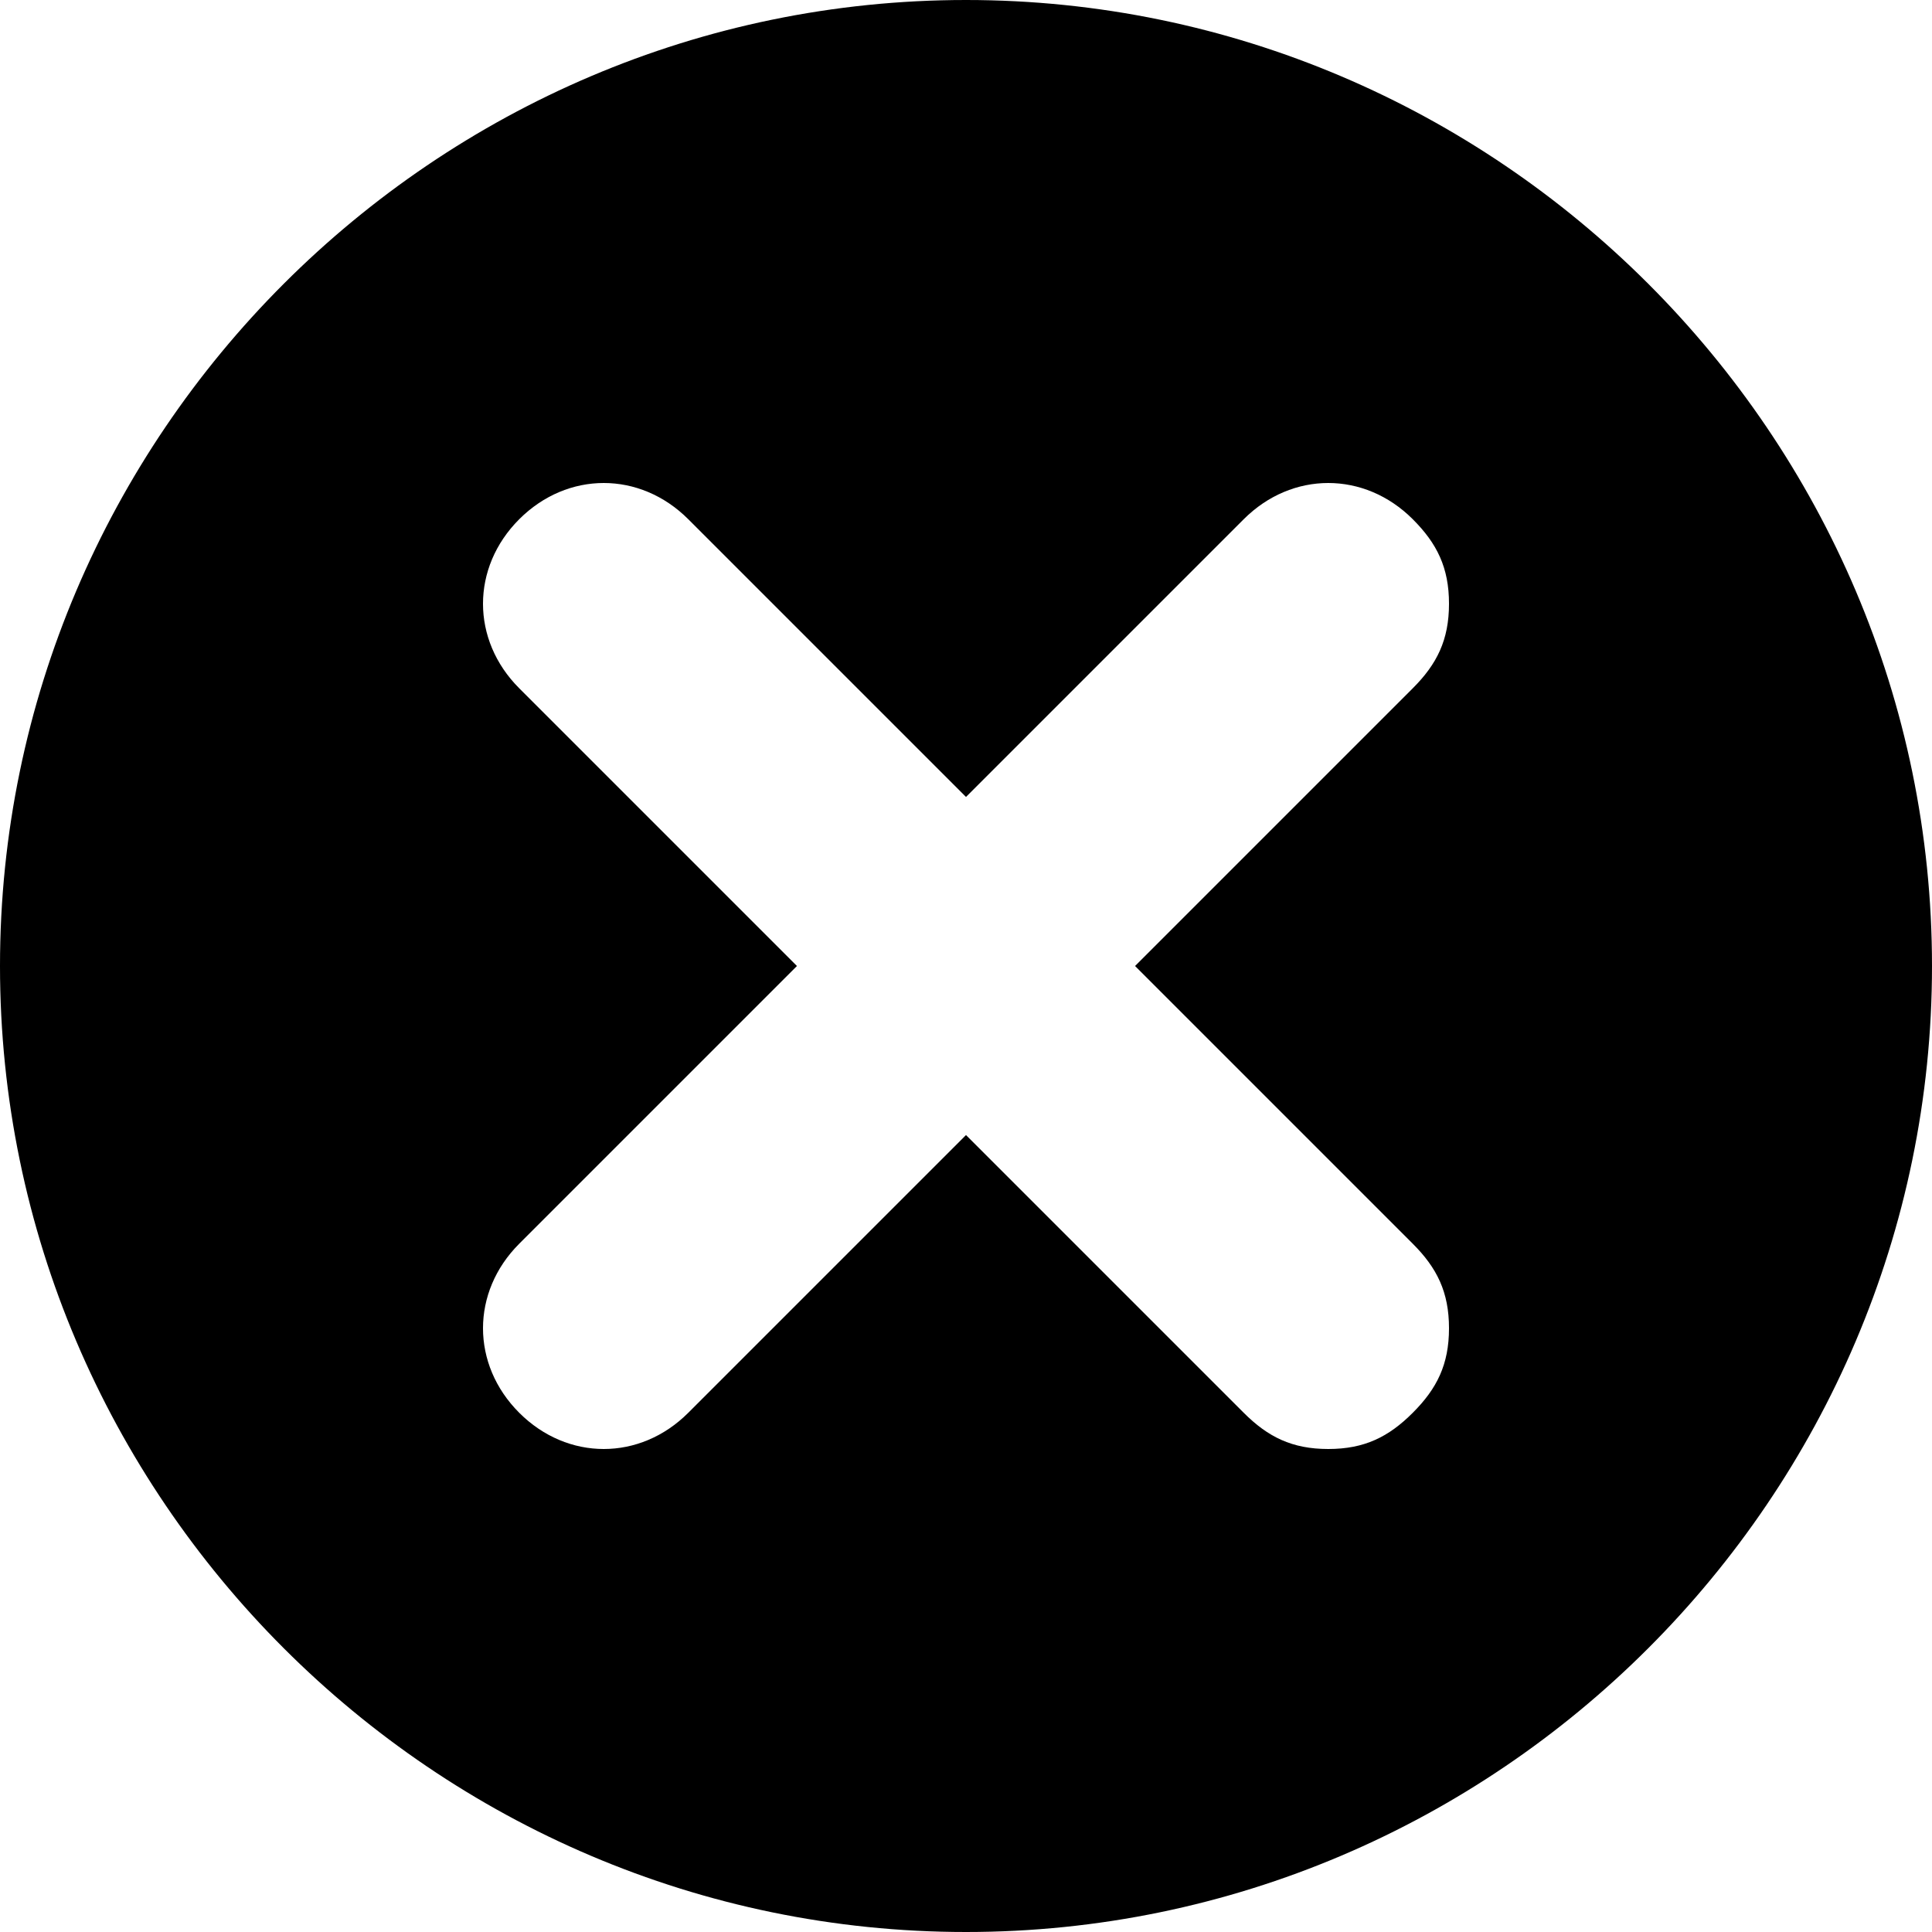 <?xml version="1.0" encoding="utf-8"?>
<!-- Generator: Adobe Illustrator 26.0.3, SVG Export Plug-In . SVG Version: 6.00 Build 0)  -->
<svg version="1.1" id="Layer_1" xmlns="http://www.w3.org/2000/svg" xmlns:xlink="http://www.w3.org/1999/xlink" x="0px" y="0px"
	 viewBox="0 0 16 16" style="enable-background:new 0 0 16 16;" xml:space="preserve">
<path d="M8,0C3.6,0,0,3.6,0,8s3.6,8,8,8s8-3.6,8-8S12.4,0,8,0z M11.7,10.3c0.2,0.2,0.3,0.4,0.3,0.7s-0.1,0.5-0.3,0.7
	C11.5,11.9,11.3,12,11,12s-0.5-0.1-0.7-0.3L8,9.4l-2.3,2.3c-0.4,0.4-1,0.4-1.4,0c-0.4-0.4-0.4-1,0-1.4L6.6,8L4.3,5.7
	c-0.4-0.4-0.4-1,0-1.4c0.4-0.4,1-0.4,1.4,0L8,6.6l2.3-2.3c0.4-0.4,1-0.4,1.4,0C11.9,4.5,12,4.7,12,5s-0.1,0.5-0.3,0.7L9.4,8
	L11.7,10.3z"/>
</svg>
